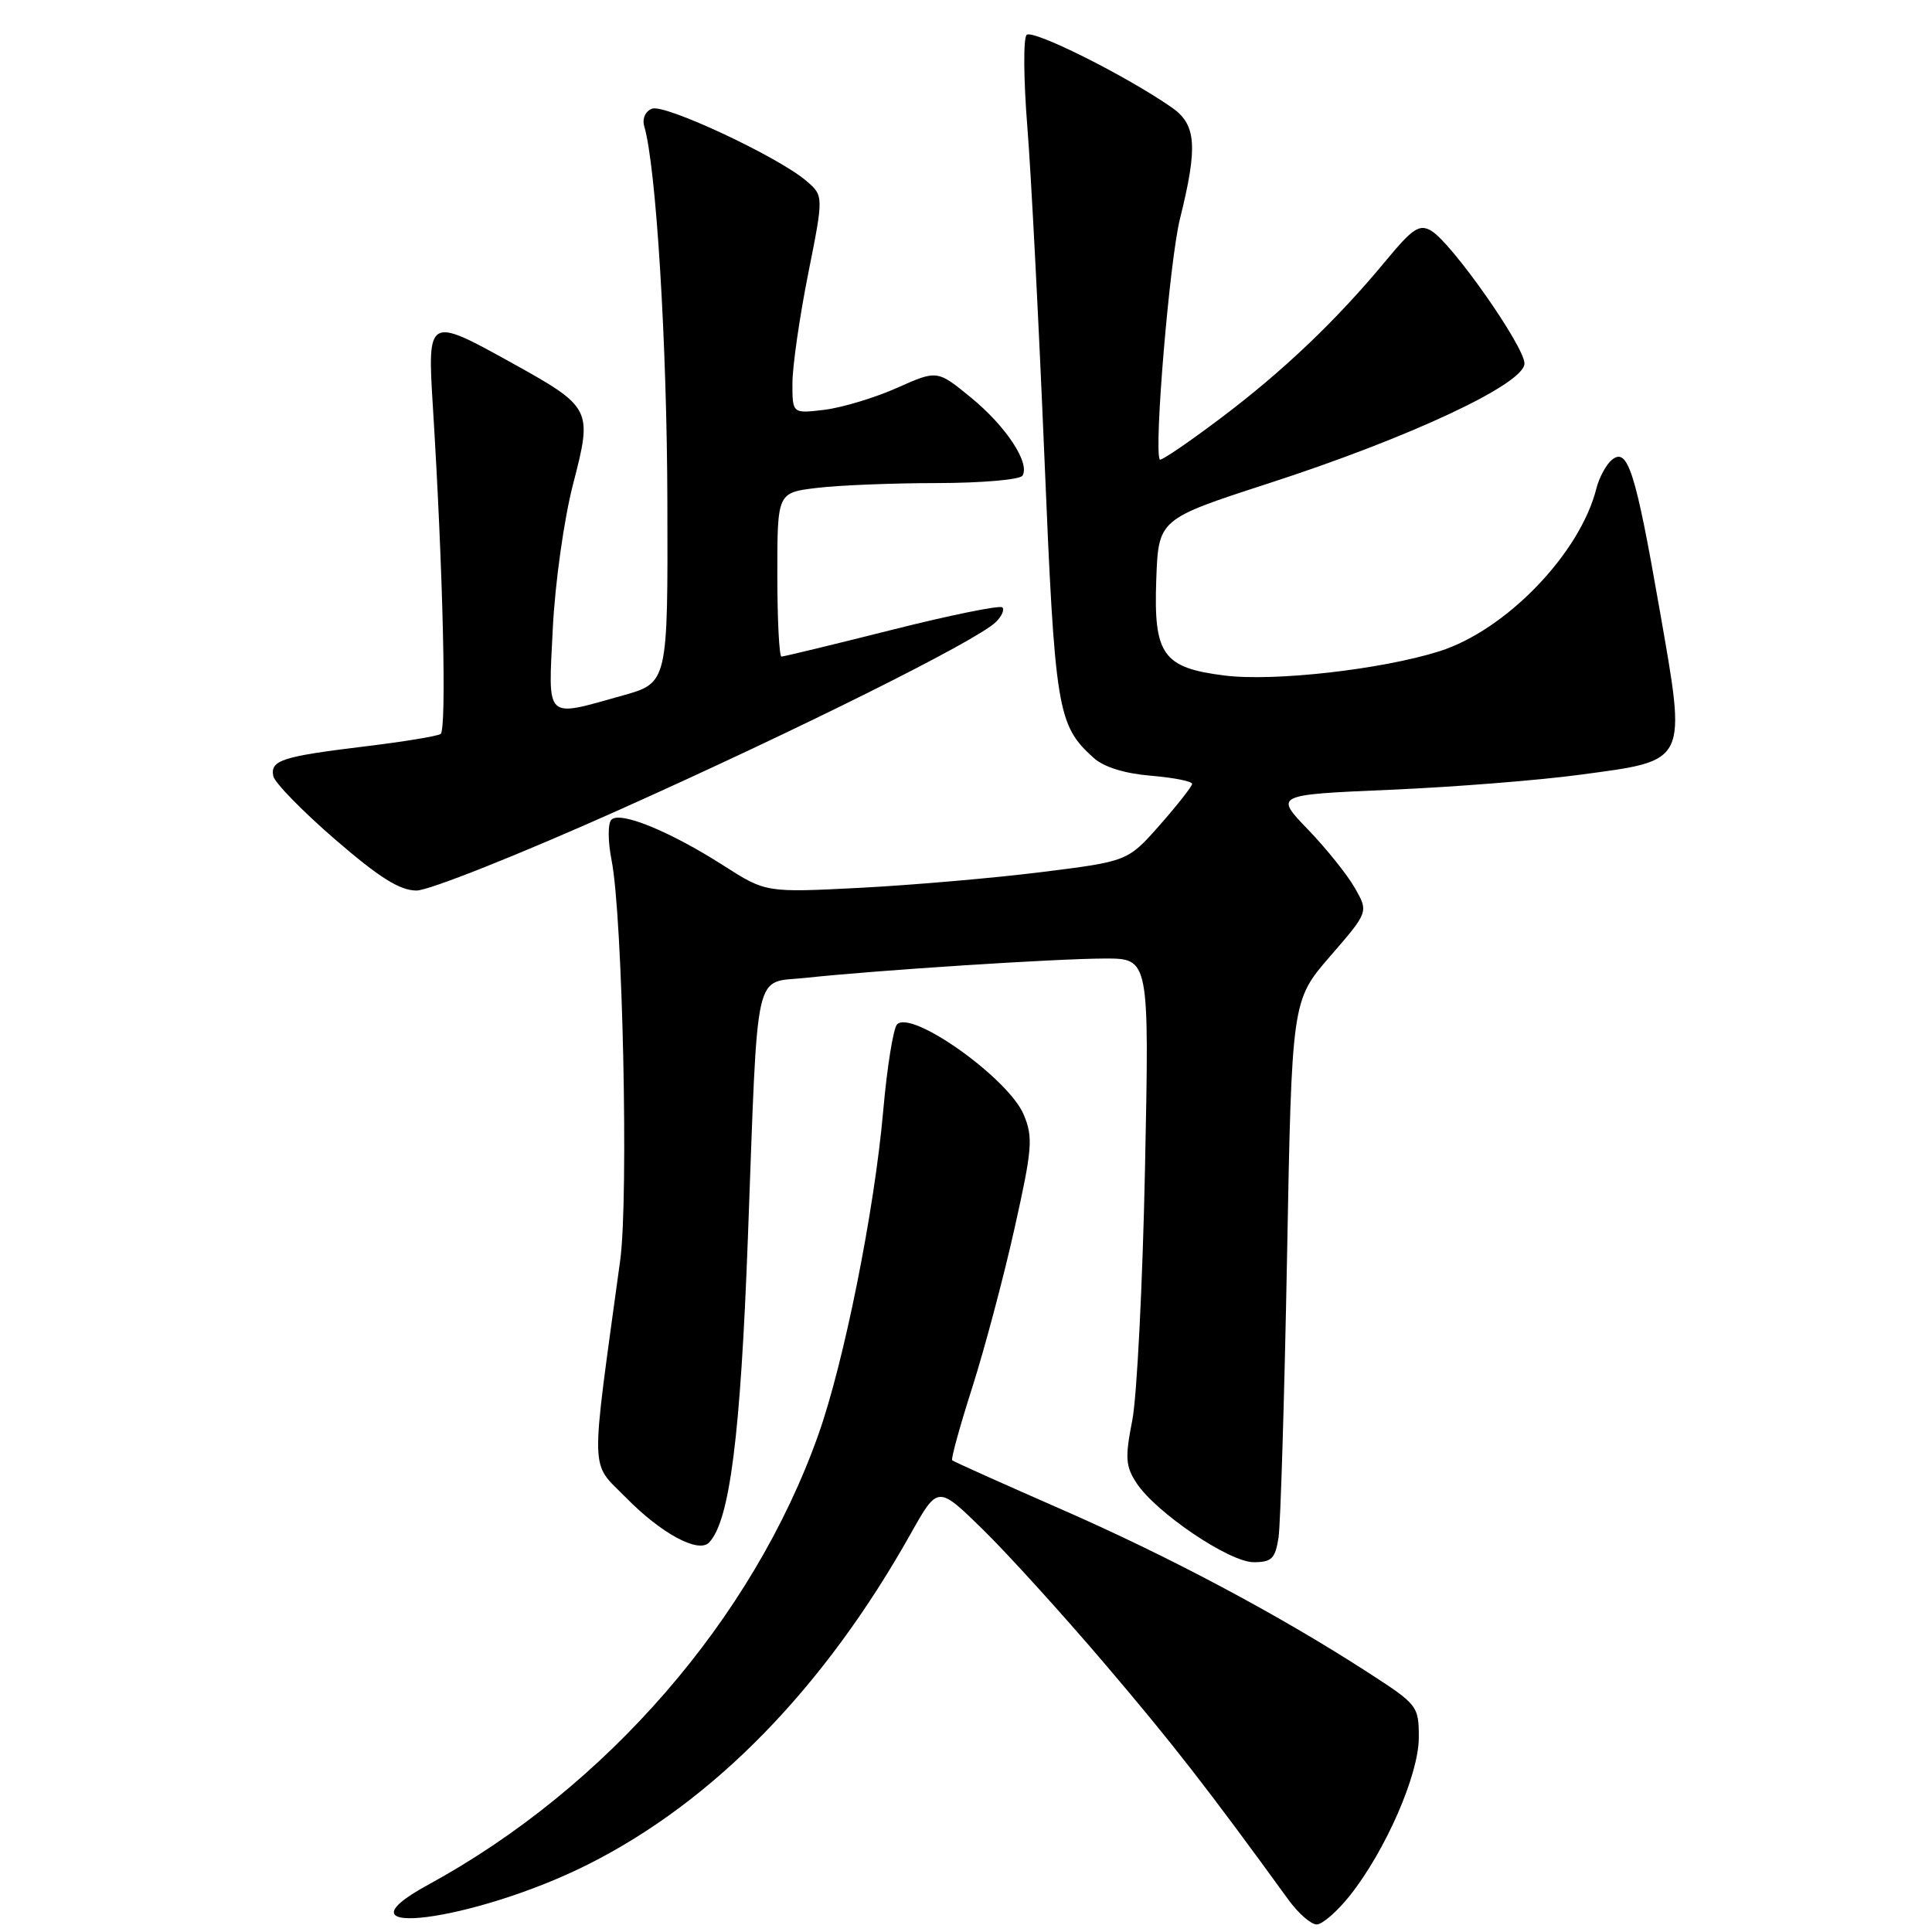 <?xml version="1.0" encoding="UTF-8" standalone="no"?>
<!DOCTYPE svg PUBLIC "-//W3C//DTD SVG 1.1//EN" "http://www.w3.org/Graphics/SVG/1.1/DTD/svg11.dtd" >
<svg xmlns="http://www.w3.org/2000/svg" xmlns:xlink="http://www.w3.org/1999/xlink" version="1.1" viewBox="0 0 256 256">
 <g >
 <path fill="currentColor"
d=" M 178.90 251.13 C 183.63 245.15 188.00 235.12 188.00 230.23 C 188.00 226.06 187.85 225.86 181.25 221.60 C 169.37 213.92 154.88 206.22 140.50 199.93 C 132.80 196.56 126.35 193.67 126.17 193.49 C 125.99 193.32 127.19 188.98 128.83 183.84 C 130.47 178.70 132.99 169.22 134.43 162.77 C 136.79 152.20 136.91 150.72 135.65 147.70 C 133.65 142.91 120.83 133.77 118.87 135.73 C 118.37 136.23 117.54 141.40 117.03 147.20 C 115.86 160.45 111.84 180.53 108.42 190.15 C 99.77 214.48 80.36 236.86 56.75 249.73 C 43.16 257.14 62.83 254.63 77.95 247.03 C 94.60 238.65 109.21 223.67 120.71 203.16 C 124.27 196.83 124.27 196.83 130.23 202.66 C 133.51 205.87 140.80 213.90 146.42 220.50 C 155.32 230.95 159.99 236.94 170.74 251.75 C 172.04 253.54 173.72 255.00 174.47 255.00 C 175.22 255.00 177.21 253.26 178.90 251.13 Z  M 169.41 203.75 C 169.68 201.96 170.19 185.22 170.54 166.54 C 171.17 132.58 171.17 132.58 176.25 126.71 C 181.34 120.84 181.34 120.84 179.53 117.67 C 178.54 115.93 175.74 112.43 173.31 109.91 C 168.88 105.31 168.88 105.31 184.19 104.65 C 192.61 104.29 203.96 103.39 209.41 102.65 C 223.76 100.72 223.49 101.28 219.91 80.79 C 216.71 62.43 215.68 59.19 213.57 60.94 C 212.82 61.57 211.90 63.27 211.53 64.72 C 209.37 73.34 199.55 83.51 190.72 86.30 C 183.05 88.72 168.78 90.33 162.26 89.51 C 154.09 88.49 152.85 86.76 153.21 76.85 C 153.50 68.79 153.50 68.79 168.00 64.08 C 186.77 58.00 202.00 50.87 202.00 48.17 C 202.00 45.90 192.37 32.18 189.65 30.58 C 188.08 29.66 187.20 30.24 183.67 34.50 C 177.13 42.41 170.03 49.18 161.68 55.46 C 157.43 58.66 153.83 61.11 153.68 60.89 C 152.87 59.69 154.98 34.50 156.35 29.00 C 158.74 19.40 158.53 16.50 155.25 14.23 C 149.12 9.98 136.78 3.82 136.03 4.63 C 135.58 5.11 135.63 10.60 136.13 16.84 C 136.63 23.08 137.64 42.67 138.38 60.37 C 139.79 94.23 140.09 96.06 144.91 100.42 C 146.26 101.64 149.02 102.50 152.52 102.79 C 155.53 103.04 157.98 103.53 157.96 103.87 C 157.94 104.22 156.01 106.67 153.68 109.32 C 149.43 114.13 149.43 114.13 137.97 115.56 C 131.66 116.35 120.87 117.28 113.99 117.64 C 101.48 118.28 101.48 118.28 95.84 114.67 C 88.76 110.15 82.15 107.44 81.01 108.62 C 80.53 109.11 80.54 111.49 81.04 114.00 C 82.51 121.45 83.31 158.75 82.18 167.00 C 78.19 196.16 78.13 193.54 82.95 198.45 C 87.61 203.20 92.56 205.87 93.96 204.39 C 96.69 201.52 98.12 190.33 99.10 164.00 C 100.47 127.29 99.79 130.33 106.78 129.57 C 116.00 128.57 140.00 127.02 146.39 127.01 C 152.29 127.00 152.29 127.00 151.72 154.75 C 151.41 170.01 150.65 185.07 150.03 188.22 C 149.06 193.15 149.14 194.29 150.60 196.52 C 153.17 200.43 162.89 207.00 166.12 207.00 C 168.50 207.00 168.98 206.52 169.41 203.75 Z  M 81.83 107.41 C 105.84 96.66 129.32 84.96 131.94 82.44 C 132.73 81.67 133.13 80.79 132.81 80.48 C 132.50 80.17 125.91 81.51 118.17 83.46 C 110.43 85.41 103.85 87.00 103.55 87.00 C 103.25 87.00 103.00 82.11 103.00 76.14 C 103.00 65.28 103.00 65.28 108.25 64.65 C 111.14 64.30 118.31 64.01 124.19 64.01 C 130.07 64.00 135.15 63.56 135.48 63.03 C 136.52 61.36 133.31 56.49 128.66 52.68 C 124.19 49.02 124.19 49.02 118.85 51.40 C 115.91 52.71 111.59 54.01 109.25 54.30 C 105.00 54.81 105.00 54.81 105.00 50.80 C 105.00 48.59 105.93 42.10 107.07 36.36 C 109.15 25.94 109.15 25.94 106.82 23.95 C 103.10 20.77 88.10 13.75 86.41 14.40 C 85.50 14.74 85.07 15.72 85.37 16.75 C 86.94 22.09 88.38 45.50 88.43 66.49 C 88.50 90.48 88.50 90.48 82.50 92.16 C 72.09 95.07 72.64 95.60 73.25 83.25 C 73.55 77.24 74.73 68.81 75.94 64.13 C 78.53 54.12 78.46 53.99 67.50 47.91 C 56.78 41.97 56.62 42.06 57.35 53.75 C 58.70 75.36 59.21 96.75 58.38 97.26 C 57.89 97.56 53.36 98.30 48.29 98.91 C 37.37 100.24 35.80 100.74 36.21 102.83 C 36.37 103.69 40.05 107.46 44.37 111.20 C 50.27 116.30 52.98 118.00 55.20 118.00 C 56.83 118.00 68.81 113.23 81.83 107.41 Z "/>
</g>
</svg>